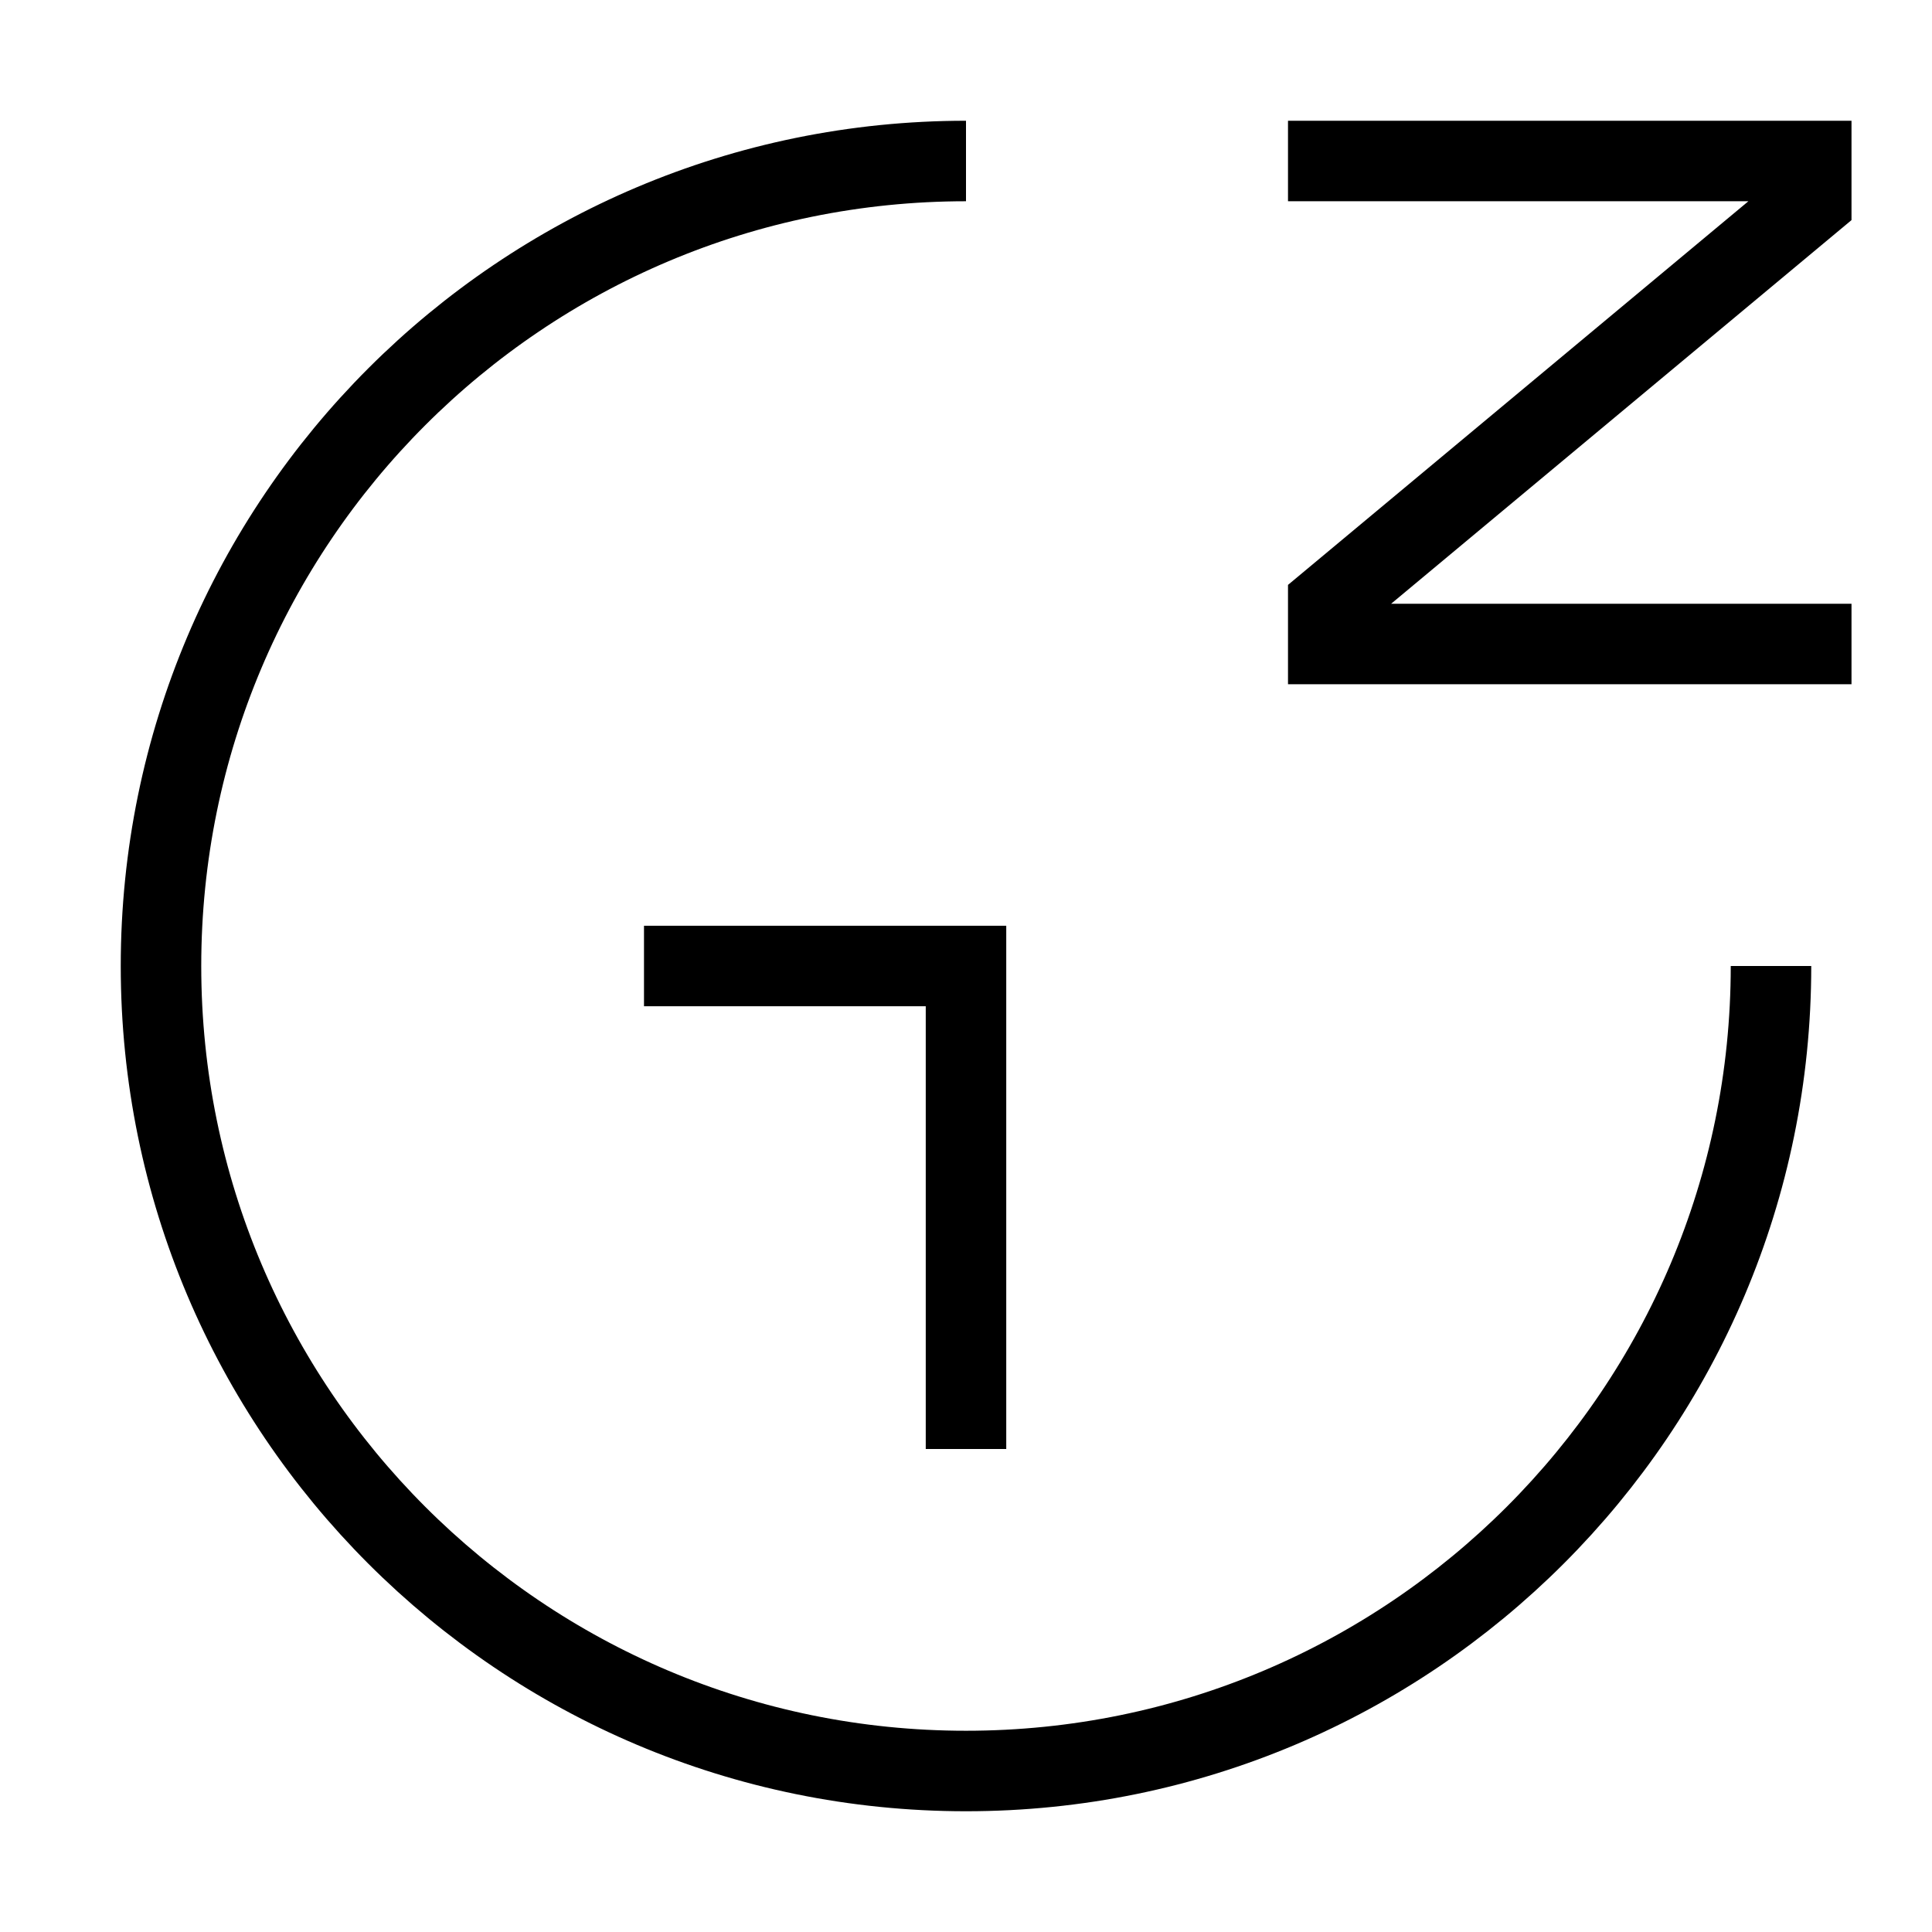 <svg xmlns="http://www.w3.org/2000/svg" fill="none" viewBox="0 0 24 24" id="Snooze-Clock--Streamline-Sharp">
  <desc>
    Snooze Clock Streamline Icon: https://streamlinehq.com
  </desc>
  <g id="snooze-clock--nap-sleep-rest-break-clock">
    <path id="Ellipse 6" stroke="#000000" d="M22 12c0 5.523 -4.477 10 -10 10S2 17.523 2 12 6.477 2 12 2" stroke-width="1"></path>
    <path id="Vector 68" stroke="#000000" d="M12 18v-6H8" stroke-width="1"></path>
    <path id="Vector 2952" stroke="#000000" d="M16 2h6.5v0.5l-6 5V8H23" stroke-width="1"></path>
  </g>
</svg>